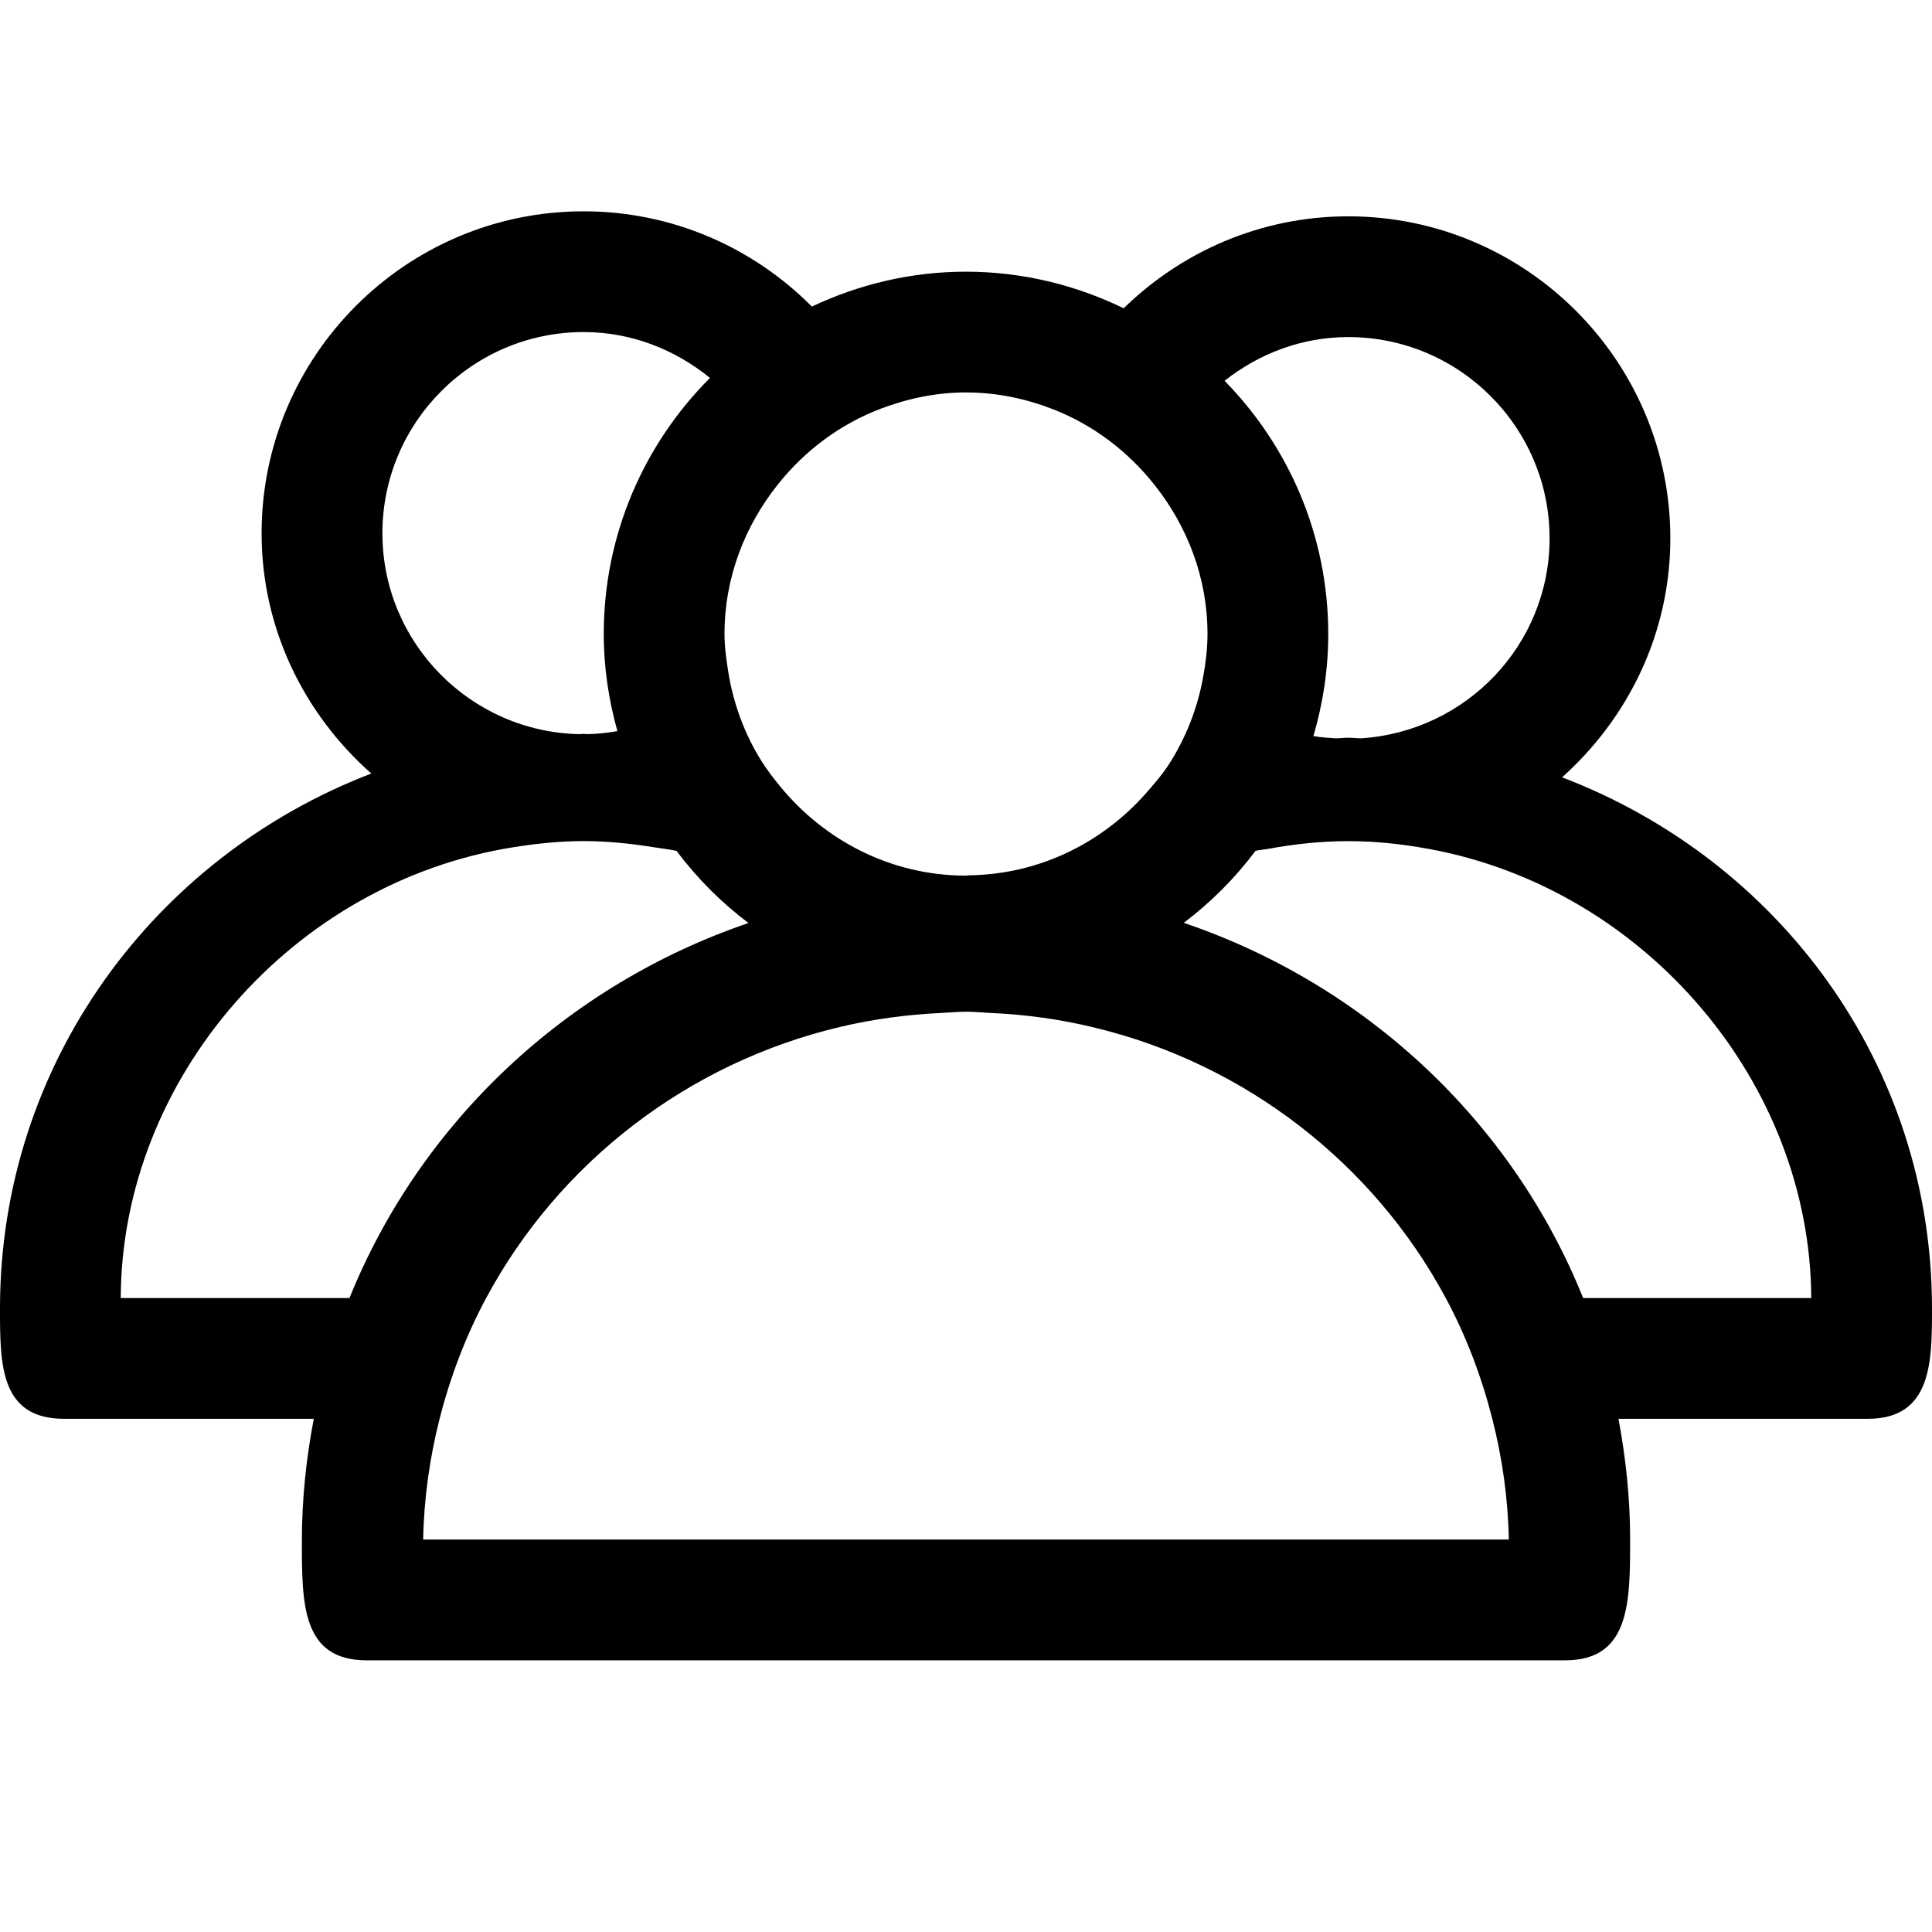 <?xml version="1.0" ?><!DOCTYPE svg  PUBLIC '-//W3C//DTD SVG 1.1//EN'  'http://www.w3.org/Graphics/SVG/1.1/DTD/svg11.dtd'><svg enable-background="new 0 0 32 32" height="32px" id="Layer_1" version="1.1" viewBox="0 0 32 32" width="32px" xml:space="preserve" xmlns="http://www.w3.org/2000/svg" xmlns:xlink="http://www.w3.org/1999/xlink"><path d="M25.873,12.875c1.092-0.978,1.793-2.382,1.793-3.959c0-2.94-2.393-5.333-5.334-5.333c-1.448,0-2.758,0.584-3.72,1.523  C17.82,4.722,16.936,4.5,15.999,4.5c-0.913,0-1.776,0.211-2.552,0.578C12.48,4.104,11.143,3.5,9.666,3.5  c-2.94,0-5.333,2.393-5.333,5.333c0,1.589,0.712,3.001,1.817,3.979C2.556,14.191,0,17.616,0,21.672C0,22.6,0,23.5,1.063,23.5h4.134  C5.072,24.155,5,24.829,5,25.521C5,26.568,5,27.5,6.073,27.5h19.853C27,27.5,27,26.536,27,25.495c0-0.684-0.072-1.349-0.193-1.995  h4.129C32,23.5,32,22.552,32,21.675C32,17.624,29.456,14.242,25.873,12.875z M22.332,5.583c1.839,0,3.334,1.495,3.334,3.333  c0,1.767-1.386,3.203-3.126,3.313c-0.07-0.001-0.138-0.01-0.208-0.01s-0.138,0.009-0.208,0.01c-0.125-0.008-0.25-0.016-0.37-0.037  C21.912,11.654,22,11.088,22,10.501c0-1.632-0.656-3.111-1.717-4.194C20.85,5.86,21.556,5.583,22.332,5.583z M14.584,6.771  C15.025,6.604,15.499,6.5,15.999,6.5c0.514,0,1,0.105,1.452,0.282c0.669,0.263,1.241,0.703,1.679,1.259  C19.667,8.722,20,9.569,20,10.501c0,0.244-0.03,0.48-0.072,0.713c-0.097,0.534-0.296,1.031-0.583,1.47  c-0.092,0.14-0.201,0.266-0.31,0.393c-0.725,0.853-1.787,1.406-2.988,1.421c-0.006,0-0.011,0.002-0.017,0.002  c-0.01,0-0.02,0.003-0.031,0.003c-1.243,0-2.342-0.583-3.076-1.476c-0.111-0.136-0.217-0.272-0.311-0.422  c-0.274-0.439-0.462-0.935-0.548-1.466C12.031,10.93,12,10.719,12,10.501c0-0.942,0.341-1.798,0.888-2.482  C13.331,7.464,13.91,7.028,14.584,6.771z M9.666,5.5c0.797,0,1.519,0.292,2.093,0.76C10.673,7.347,10,8.847,10,10.501  c0,0.558,0.083,1.097,0.226,1.609c-0.16,0.027-0.322,0.046-0.488,0.05c-0.024-0.001-0.048-0.004-0.072-0.004  s-0.047,0.003-0.071,0.004c-1.804-0.039-3.261-1.514-3.261-3.327C6.333,6.995,7.828,5.5,9.666,5.5z M2,21.5  c0.011-3.626,2.837-6.888,6.508-7.468c0.379-0.06,0.763-0.101,1.158-0.101s0.779,0.041,1.158,0.101  c0.127,0.021,0.256,0.034,0.381,0.061c0.339,0.452,0.74,0.854,1.192,1.195c-3.013,1.027-5.431,3.3-6.609,6.212H2z M7.009,25.5  c0.013-0.689,0.109-1.357,0.272-2c0.179-0.702,0.435-1.374,0.771-2c1.201-2.235,3.335-3.9,5.885-4.496  c0.533-0.125,1.083-0.199,1.647-0.226c0.139-0.006,0.275-0.021,0.416-0.021c0.139,0,0.275,0.015,0.413,0.021  c0.584,0.026,1.153,0.106,1.703,0.239c2.524,0.605,4.637,2.263,5.83,4.482c0.336,0.625,0.592,1.298,0.771,2  c0.164,0.643,0.26,1.311,0.274,2H7.009z M26.222,21.5c-1.174-2.919-3.595-5.19-6.615-6.215c0.45-0.34,0.85-0.741,1.189-1.193  c0.066-0.014,0.135-0.02,0.202-0.031c0.434-0.08,0.878-0.129,1.334-0.129s0.9,0.049,1.334,0.129  c3.583,0.655,6.319,3.872,6.334,7.439H26.222z"/></svg>